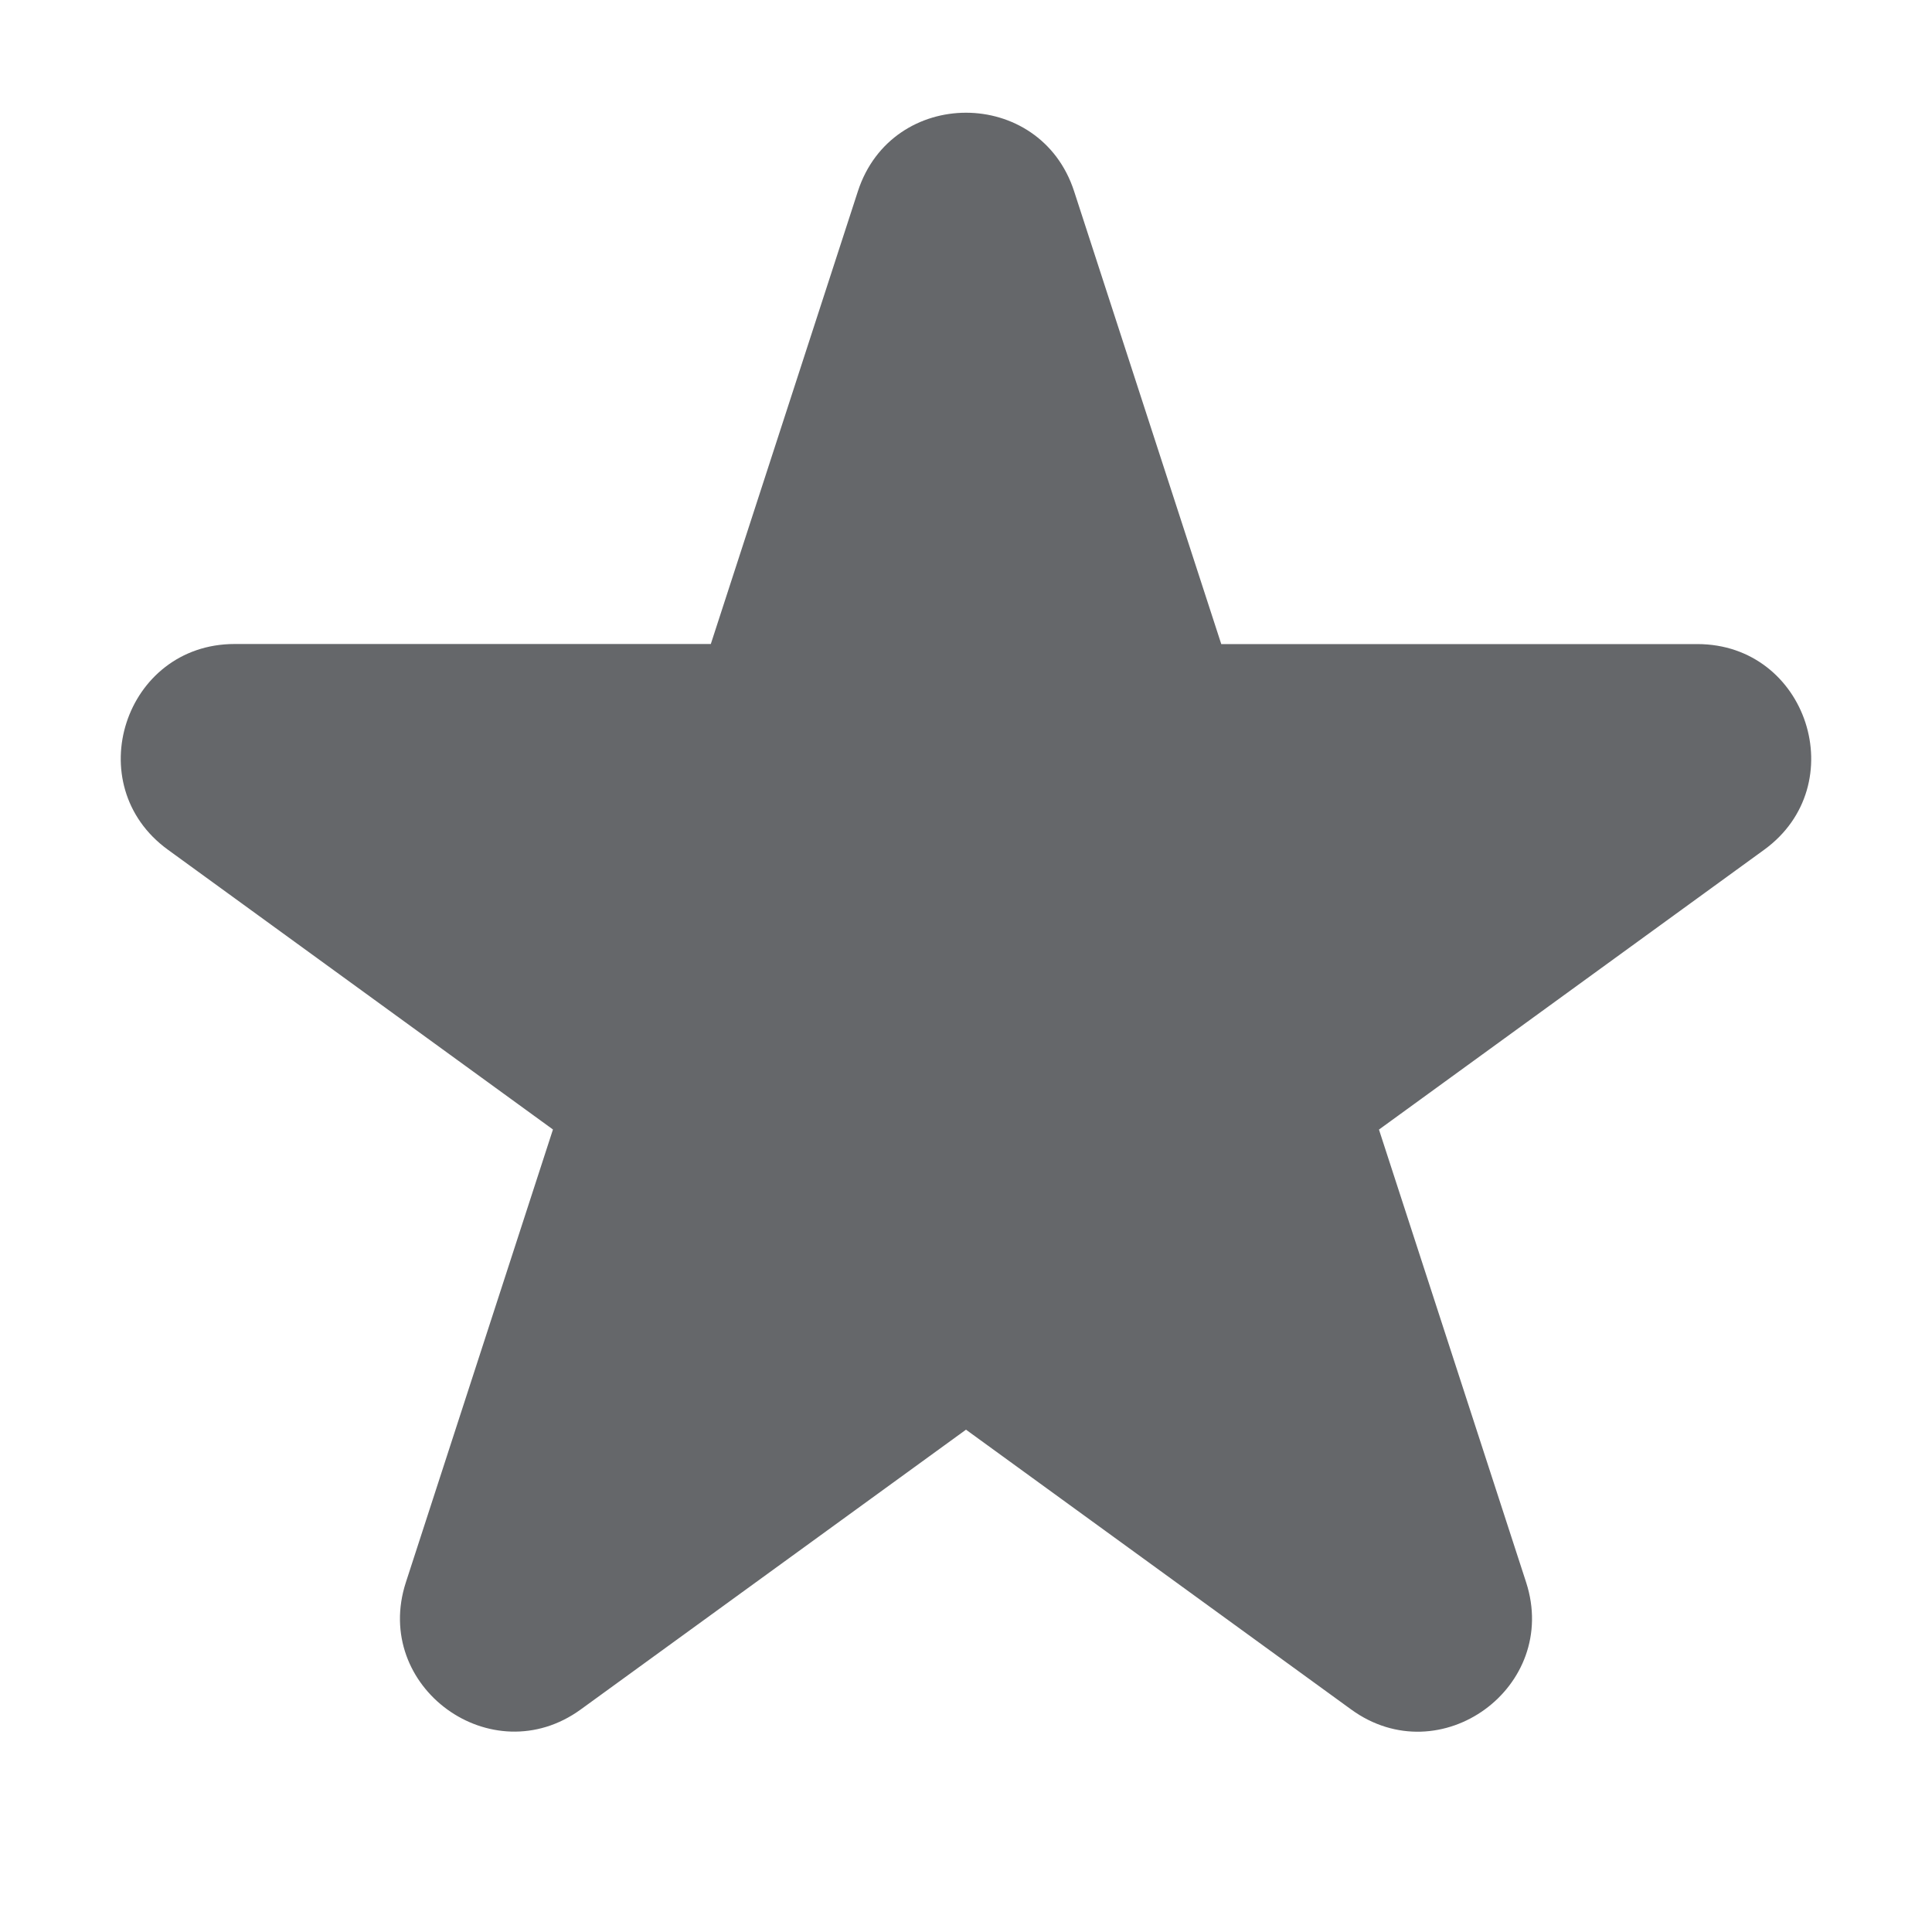 <svg xmlns="http://www.w3.org/2000/svg" width="24" height="24" viewBox="0 0 24 24">
    <path fill="#65676A" fill-rule="evenodd" d="M12 17.76l4.785 3.476c1.107.804 2.595-.278 2.173-1.58l-1.828-5.624 4.785-3.476c1.106-.804.538-2.555-.83-2.555h-5.914l-1.828-5.625c-.423-1.301-2.263-1.301-2.686 0L8.83 8H2.915c-1.368 0-1.937 1.75-.83 2.555l4.784 3.476-1.827 5.625c-.423 1.3 1.066 2.383 2.173 1.579L12 17.76z"/>
</svg>
